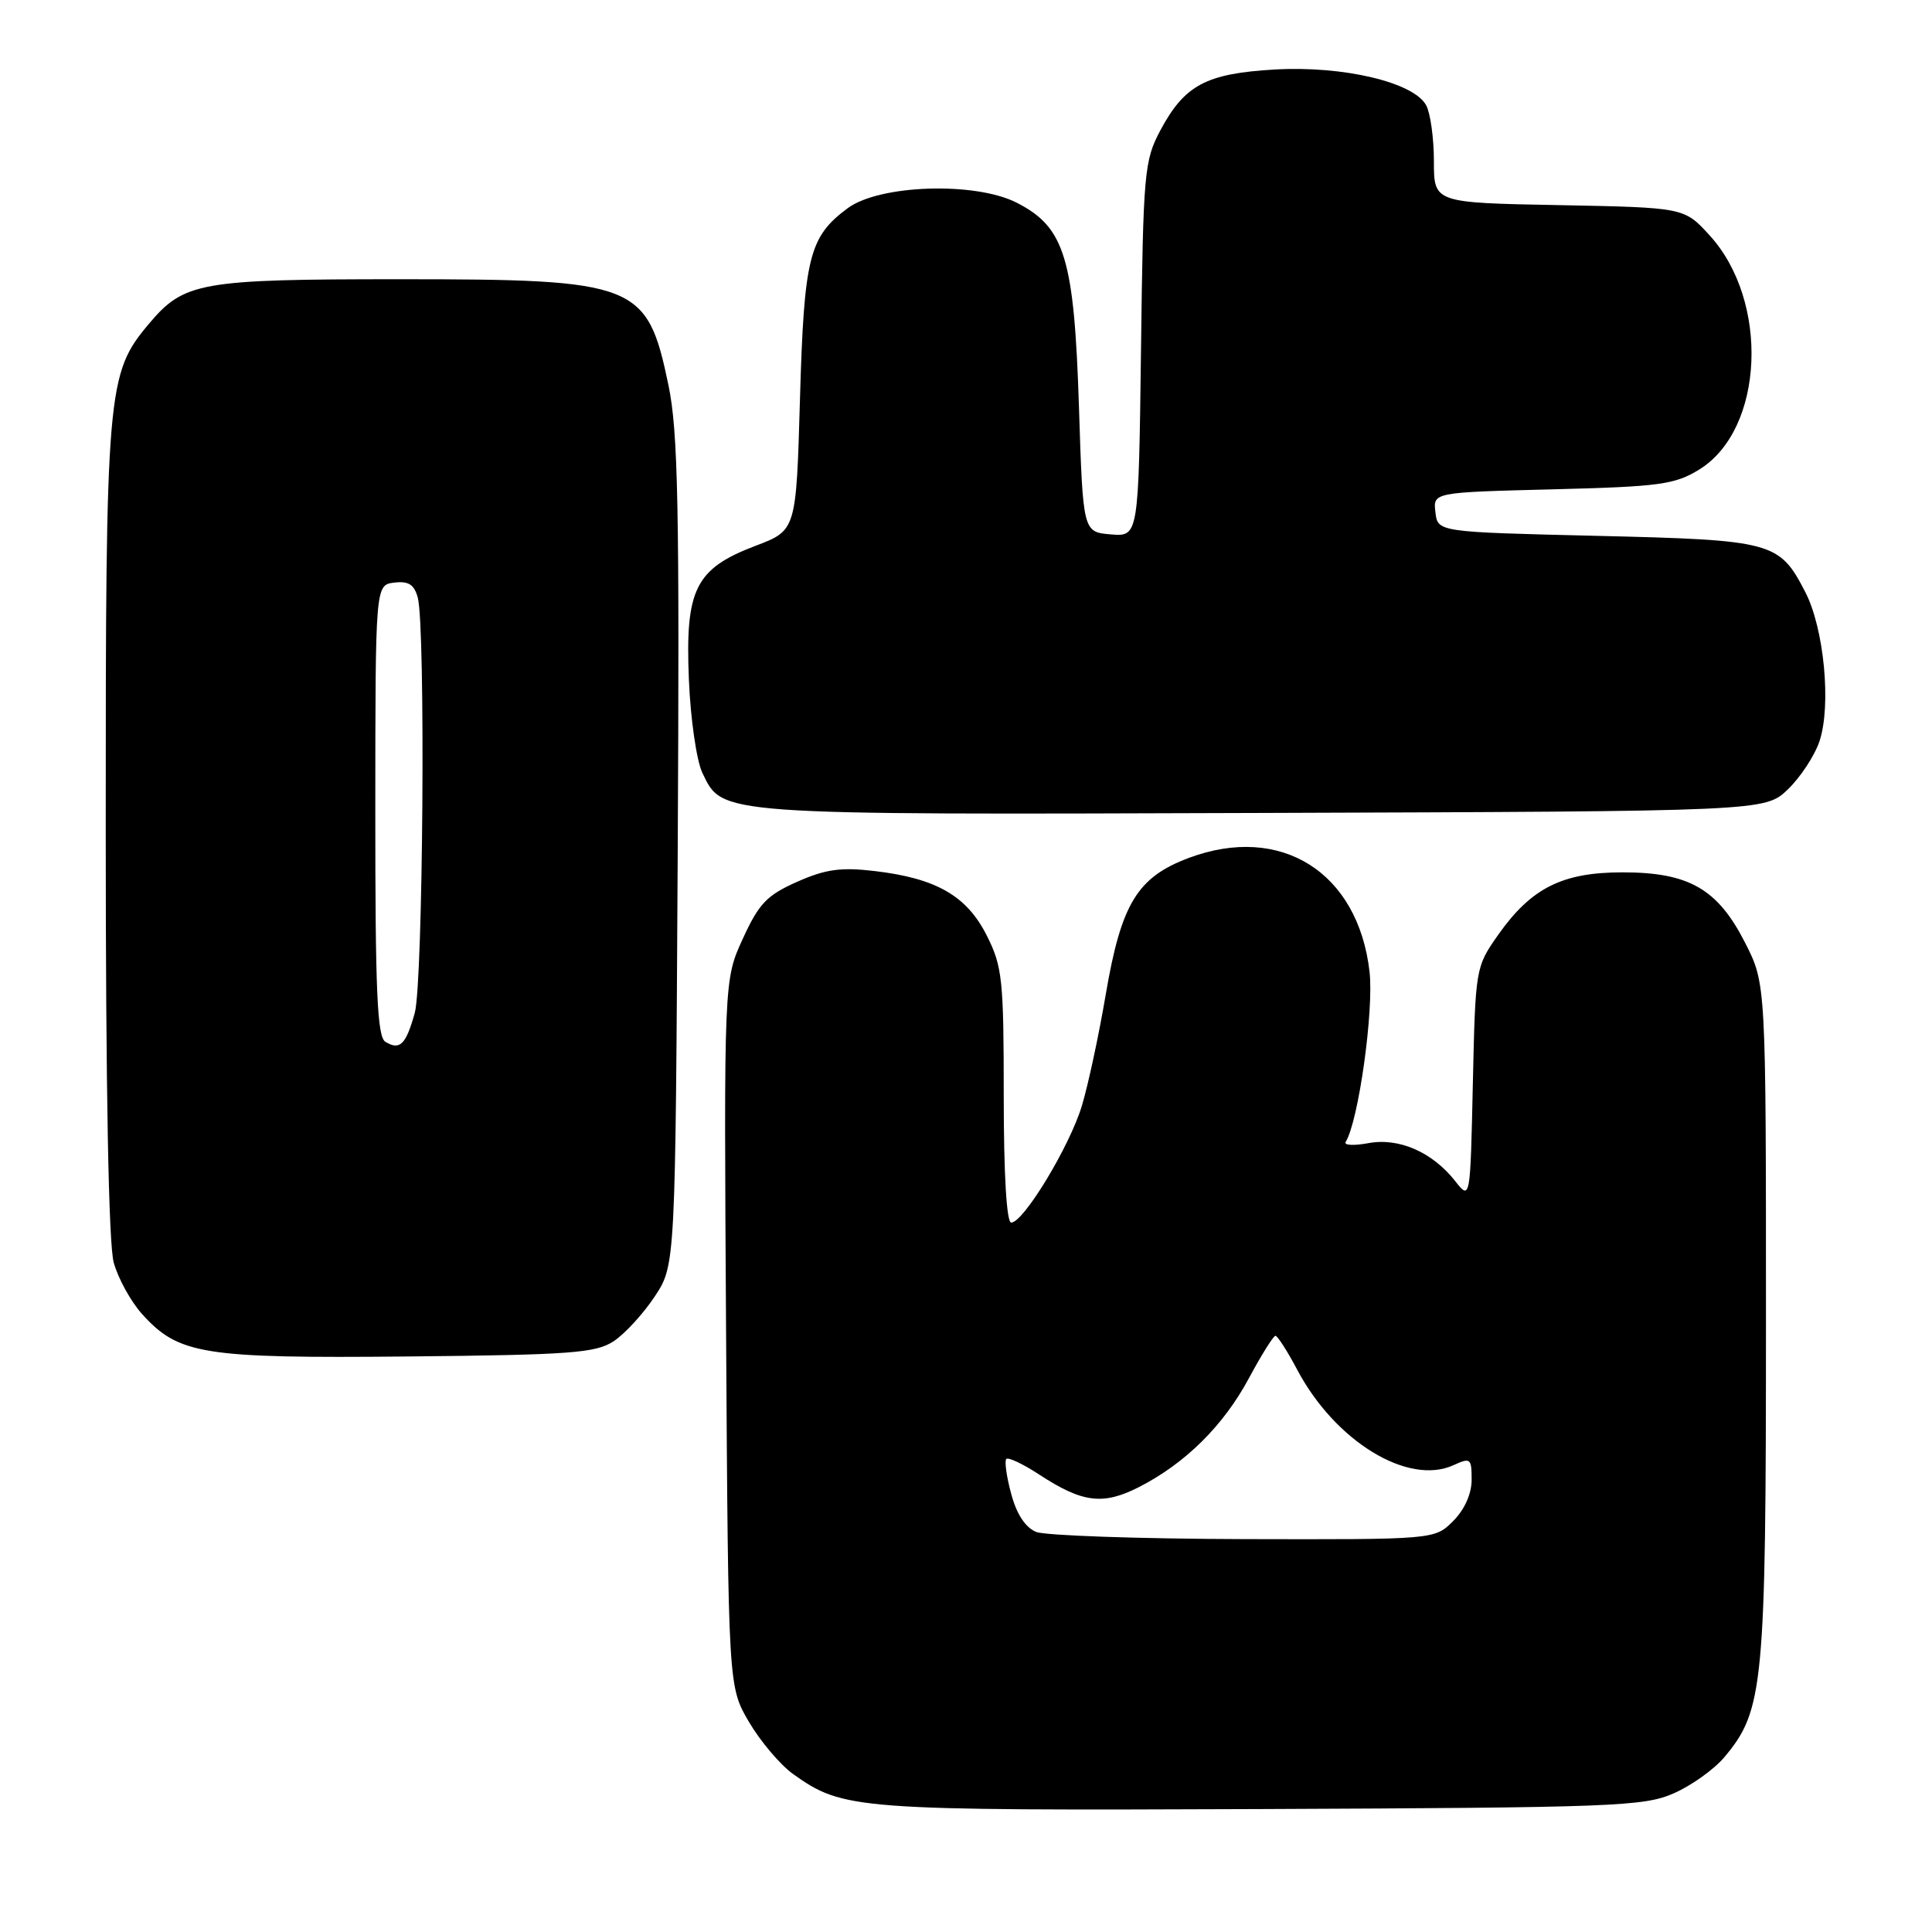 <?xml version="1.0" encoding="UTF-8" standalone="no"?>
<!DOCTYPE svg PUBLIC "-//W3C//DTD SVG 1.1//EN" "http://www.w3.org/Graphics/SVG/1.1/DTD/svg11.dtd" >
<svg xmlns="http://www.w3.org/2000/svg" xmlns:xlink="http://www.w3.org/1999/xlink" version="1.1" viewBox="0 0 256 256">
 <g >
 <path fill="currentColor"
d=" M 221.75 237.64 C 224.09 236.62 227.12 234.46 228.48 232.84 C 233.69 226.65 234.00 223.41 234.00 175.00 C 234.00 130.36 234.00 130.36 231.25 124.95 C 227.61 117.78 223.80 115.59 215.00 115.59 C 207.01 115.59 202.89 117.66 198.51 123.88 C 195.52 128.13 195.50 128.29 195.16 143.60 C 194.82 159.04 194.82 159.04 192.82 156.50 C 189.79 152.65 185.35 150.71 181.28 151.48 C 179.37 151.83 178.03 151.76 178.31 151.31 C 180.01 148.56 182.06 133.90 181.47 128.75 C 179.95 115.56 169.72 109.12 157.52 113.68 C 150.70 116.24 148.57 119.73 146.52 131.76 C 145.61 137.12 144.19 143.75 143.36 146.50 C 141.76 151.86 135.62 162.00 133.99 162.00 C 133.38 162.00 133.00 155.62 133.00 145.21 C 133.00 129.79 132.82 128.06 130.75 123.96 C 128.10 118.70 124.06 116.38 115.91 115.42 C 111.43 114.89 109.40 115.17 105.63 116.84 C 101.62 118.62 100.56 119.72 98.43 124.38 C 95.92 129.84 95.92 129.84 96.21 176.67 C 96.50 223.50 96.50 223.50 99.25 228.18 C 100.77 230.76 103.40 233.86 105.09 235.07 C 111.75 239.81 113.27 239.92 167.00 239.71 C 213.78 239.52 217.81 239.36 221.75 237.64 Z  M 81.30 177.73 C 82.79 176.75 85.24 174.08 86.75 171.80 C 89.50 167.65 89.50 167.65 89.80 112.99 C 90.05 67.05 89.85 57.16 88.57 51.02 C 85.76 37.53 84.41 37.00 53.00 37.00 C 26.49 37.00 24.39 37.37 19.73 42.91 C 14.17 49.52 14.00 51.48 14.01 109.93 C 14.01 144.46 14.39 164.85 15.07 167.30 C 15.65 169.40 17.33 172.45 18.81 174.10 C 23.66 179.49 26.87 180.00 54.05 179.74 C 75.62 179.53 78.92 179.28 81.30 177.73 Z  M 236.91 104.59 C 238.58 102.98 240.47 100.10 241.10 98.19 C 242.67 93.43 241.70 83.29 239.22 78.47 C 235.76 71.77 234.96 71.56 211.50 71.00 C 190.50 70.50 190.50 70.50 190.20 67.87 C 189.89 65.24 189.89 65.24 205.72 64.84 C 219.97 64.48 221.92 64.21 225.18 62.20 C 233.77 56.89 234.50 39.88 226.51 31.16 C 223.16 27.50 223.16 27.50 206.58 27.18 C 190.00 26.87 190.00 26.87 190.00 21.37 C 190.00 18.34 189.54 15.01 188.98 13.96 C 187.34 10.90 177.97 8.69 168.92 9.21 C 159.82 9.74 156.98 11.25 153.76 17.26 C 151.62 21.28 151.48 22.77 151.19 46.31 C 150.87 71.11 150.87 71.11 147.19 70.81 C 143.50 70.50 143.50 70.50 142.97 54.00 C 142.34 34.21 141.10 30.11 134.72 26.86 C 129.21 24.05 116.55 24.46 112.32 27.59 C 107.21 31.38 106.54 34.04 106.00 52.89 C 105.50 70.28 105.50 70.28 100.12 72.32 C 92.14 75.35 90.78 78.06 91.28 90.00 C 91.49 95.23 92.30 100.80 93.06 102.39 C 95.78 108.05 94.63 107.96 167.18 107.72 C 233.87 107.50 233.87 107.50 236.91 104.59 Z  M 137.30 202.99 C 135.88 202.41 134.71 200.65 133.99 197.95 C 133.37 195.67 133.08 193.58 133.34 193.32 C 133.60 193.06 135.55 193.98 137.66 195.36 C 143.43 199.14 146.14 199.48 150.93 197.04 C 157.07 193.90 162.12 188.90 165.50 182.60 C 167.15 179.52 168.73 177.01 169.00 177.00 C 169.28 177.00 170.58 179.03 171.89 181.50 C 176.92 190.99 186.57 196.88 192.58 194.15 C 194.85 193.11 195.00 193.23 195.00 196.07 C 195.00 197.94 194.07 200.02 192.55 201.55 C 190.09 204.00 190.09 204.00 164.80 203.94 C 150.88 203.90 138.51 203.47 137.30 202.99 Z  M 51.06 138.04 C 49.98 137.37 49.72 131.29 49.73 107.35 C 49.74 77.50 49.74 77.50 52.24 77.20 C 54.14 76.97 54.89 77.45 55.36 79.20 C 56.40 83.10 56.06 130.24 54.96 134.21 C 53.79 138.43 52.98 139.22 51.06 138.04 Z "/>
</g>
</svg>